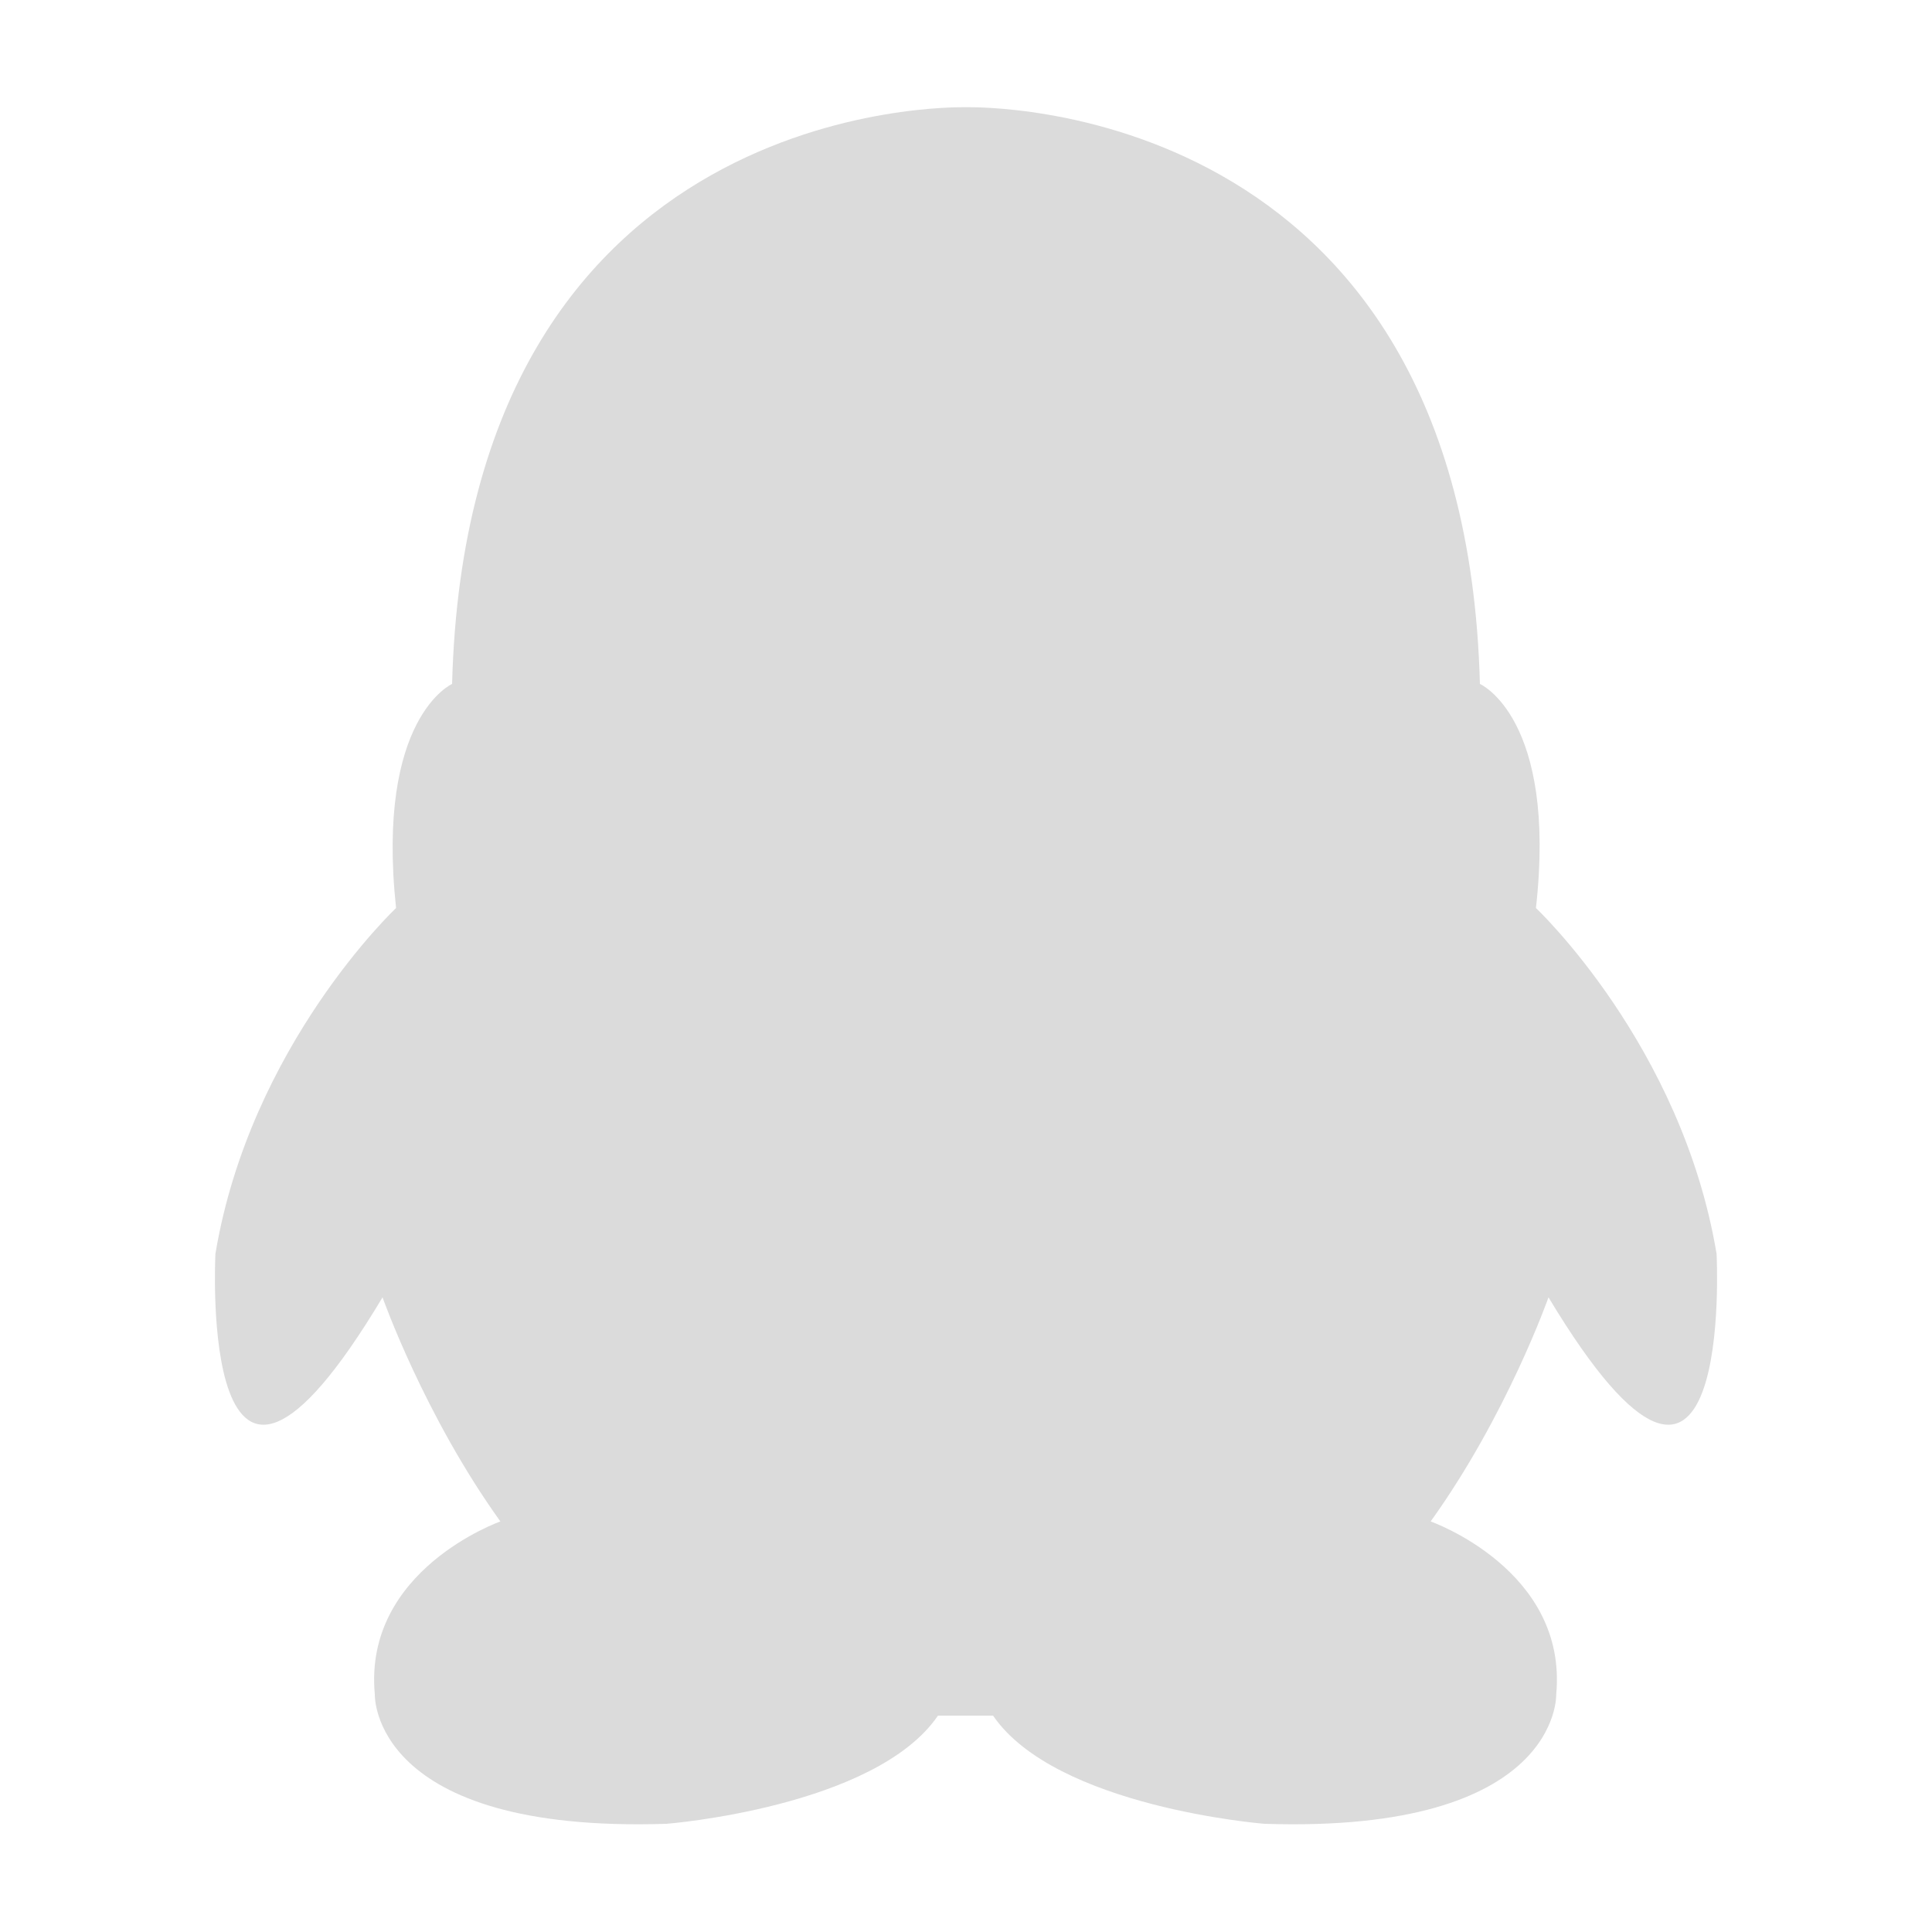 <?xml version="1.0" standalone="no"?><!DOCTYPE svg PUBLIC "-//W3C//DTD SVG 1.1//EN" "http://www.w3.org/Graphics/SVG/1.1/DTD/svg11.dtd"><svg class="icon" width="200px" height="200.00px" viewBox="0 0 1024 1024" version="1.1" xmlns="http://www.w3.org/2000/svg"><path fill="#dbdbdb" d="M909.824 664.576C891.392 553.984 814.08 481.28 814.08 481.28c11.264-100.864-29.696-118.784-29.696-118.784-8.192-311.296-266.752-305.664-272.384-305.664-5.632 0-264.192-5.632-272.384 305.664 0 0-40.448 17.92-29.696 118.784 0 0-77.312 72.704-95.744 183.296 0 0-9.728 187.392 88.576 23.04 0 0 22.016 62.464 62.464 118.784 0 0-72.704 25.6-66.56 91.648 0 0-2.56 73.728 154.624 68.608 0 0 110.592-8.704 143.872-57.344h29.184c33.28 48.64 143.872 57.344 143.872 57.344 157.184 5.12 154.624-68.608 154.624-68.608 6.144-66.048-66.56-91.648-66.56-91.648 40.448-56.32 62.464-118.784 62.464-118.784 98.816 164.352 89.088-23.04 89.088-23.04z" /></svg>